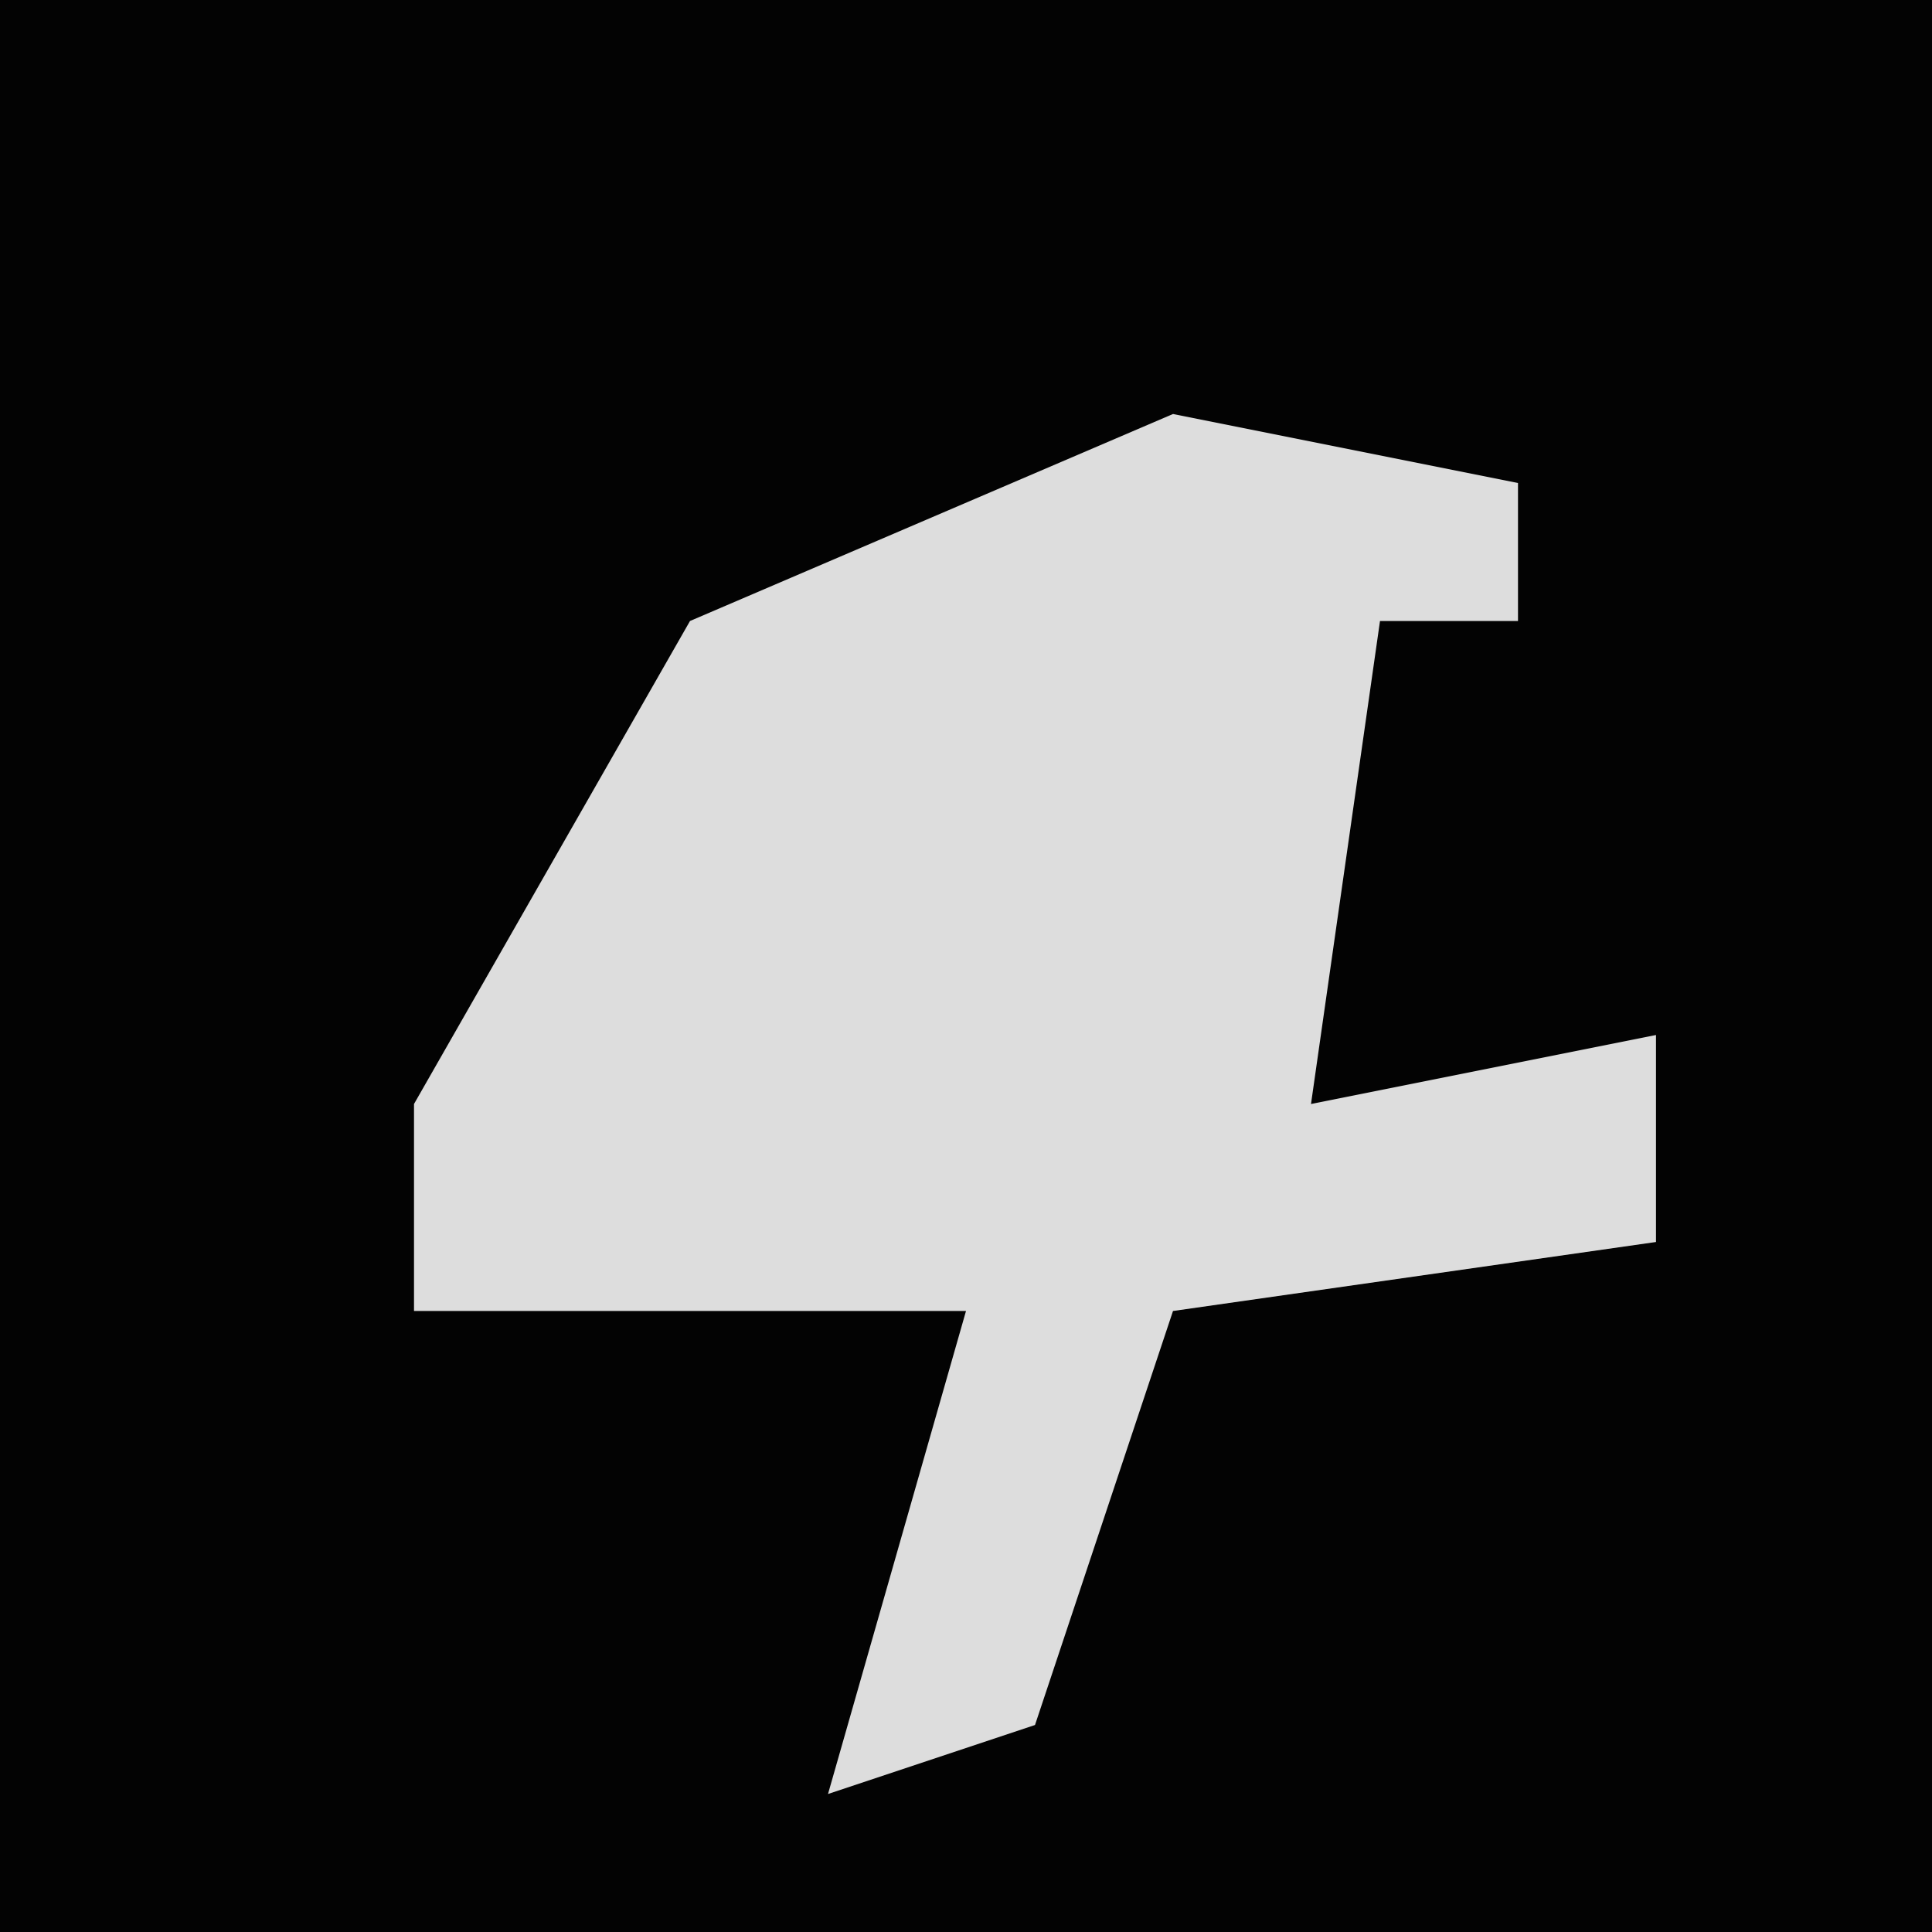 <?xml version="1.0" encoding="UTF-8"?>
<svg version="1.1" xmlns="http://www.w3.org/2000/svg" width="28" height="28">
<path d="M0,0 L28,0 L28,28 L0,28 Z " fill="#030303" transform="translate(0,0)"/>
<path d="M0,0 L5,1 L5,3 L3,3 L2,10 L7,9 L7,12 L0,13 L-2,19 L-5,20 L-3,13 L-11,13 L-11,10 L-7,3 Z " fill="#DDDDDD" transform="translate(17,6)"/>
</svg>
